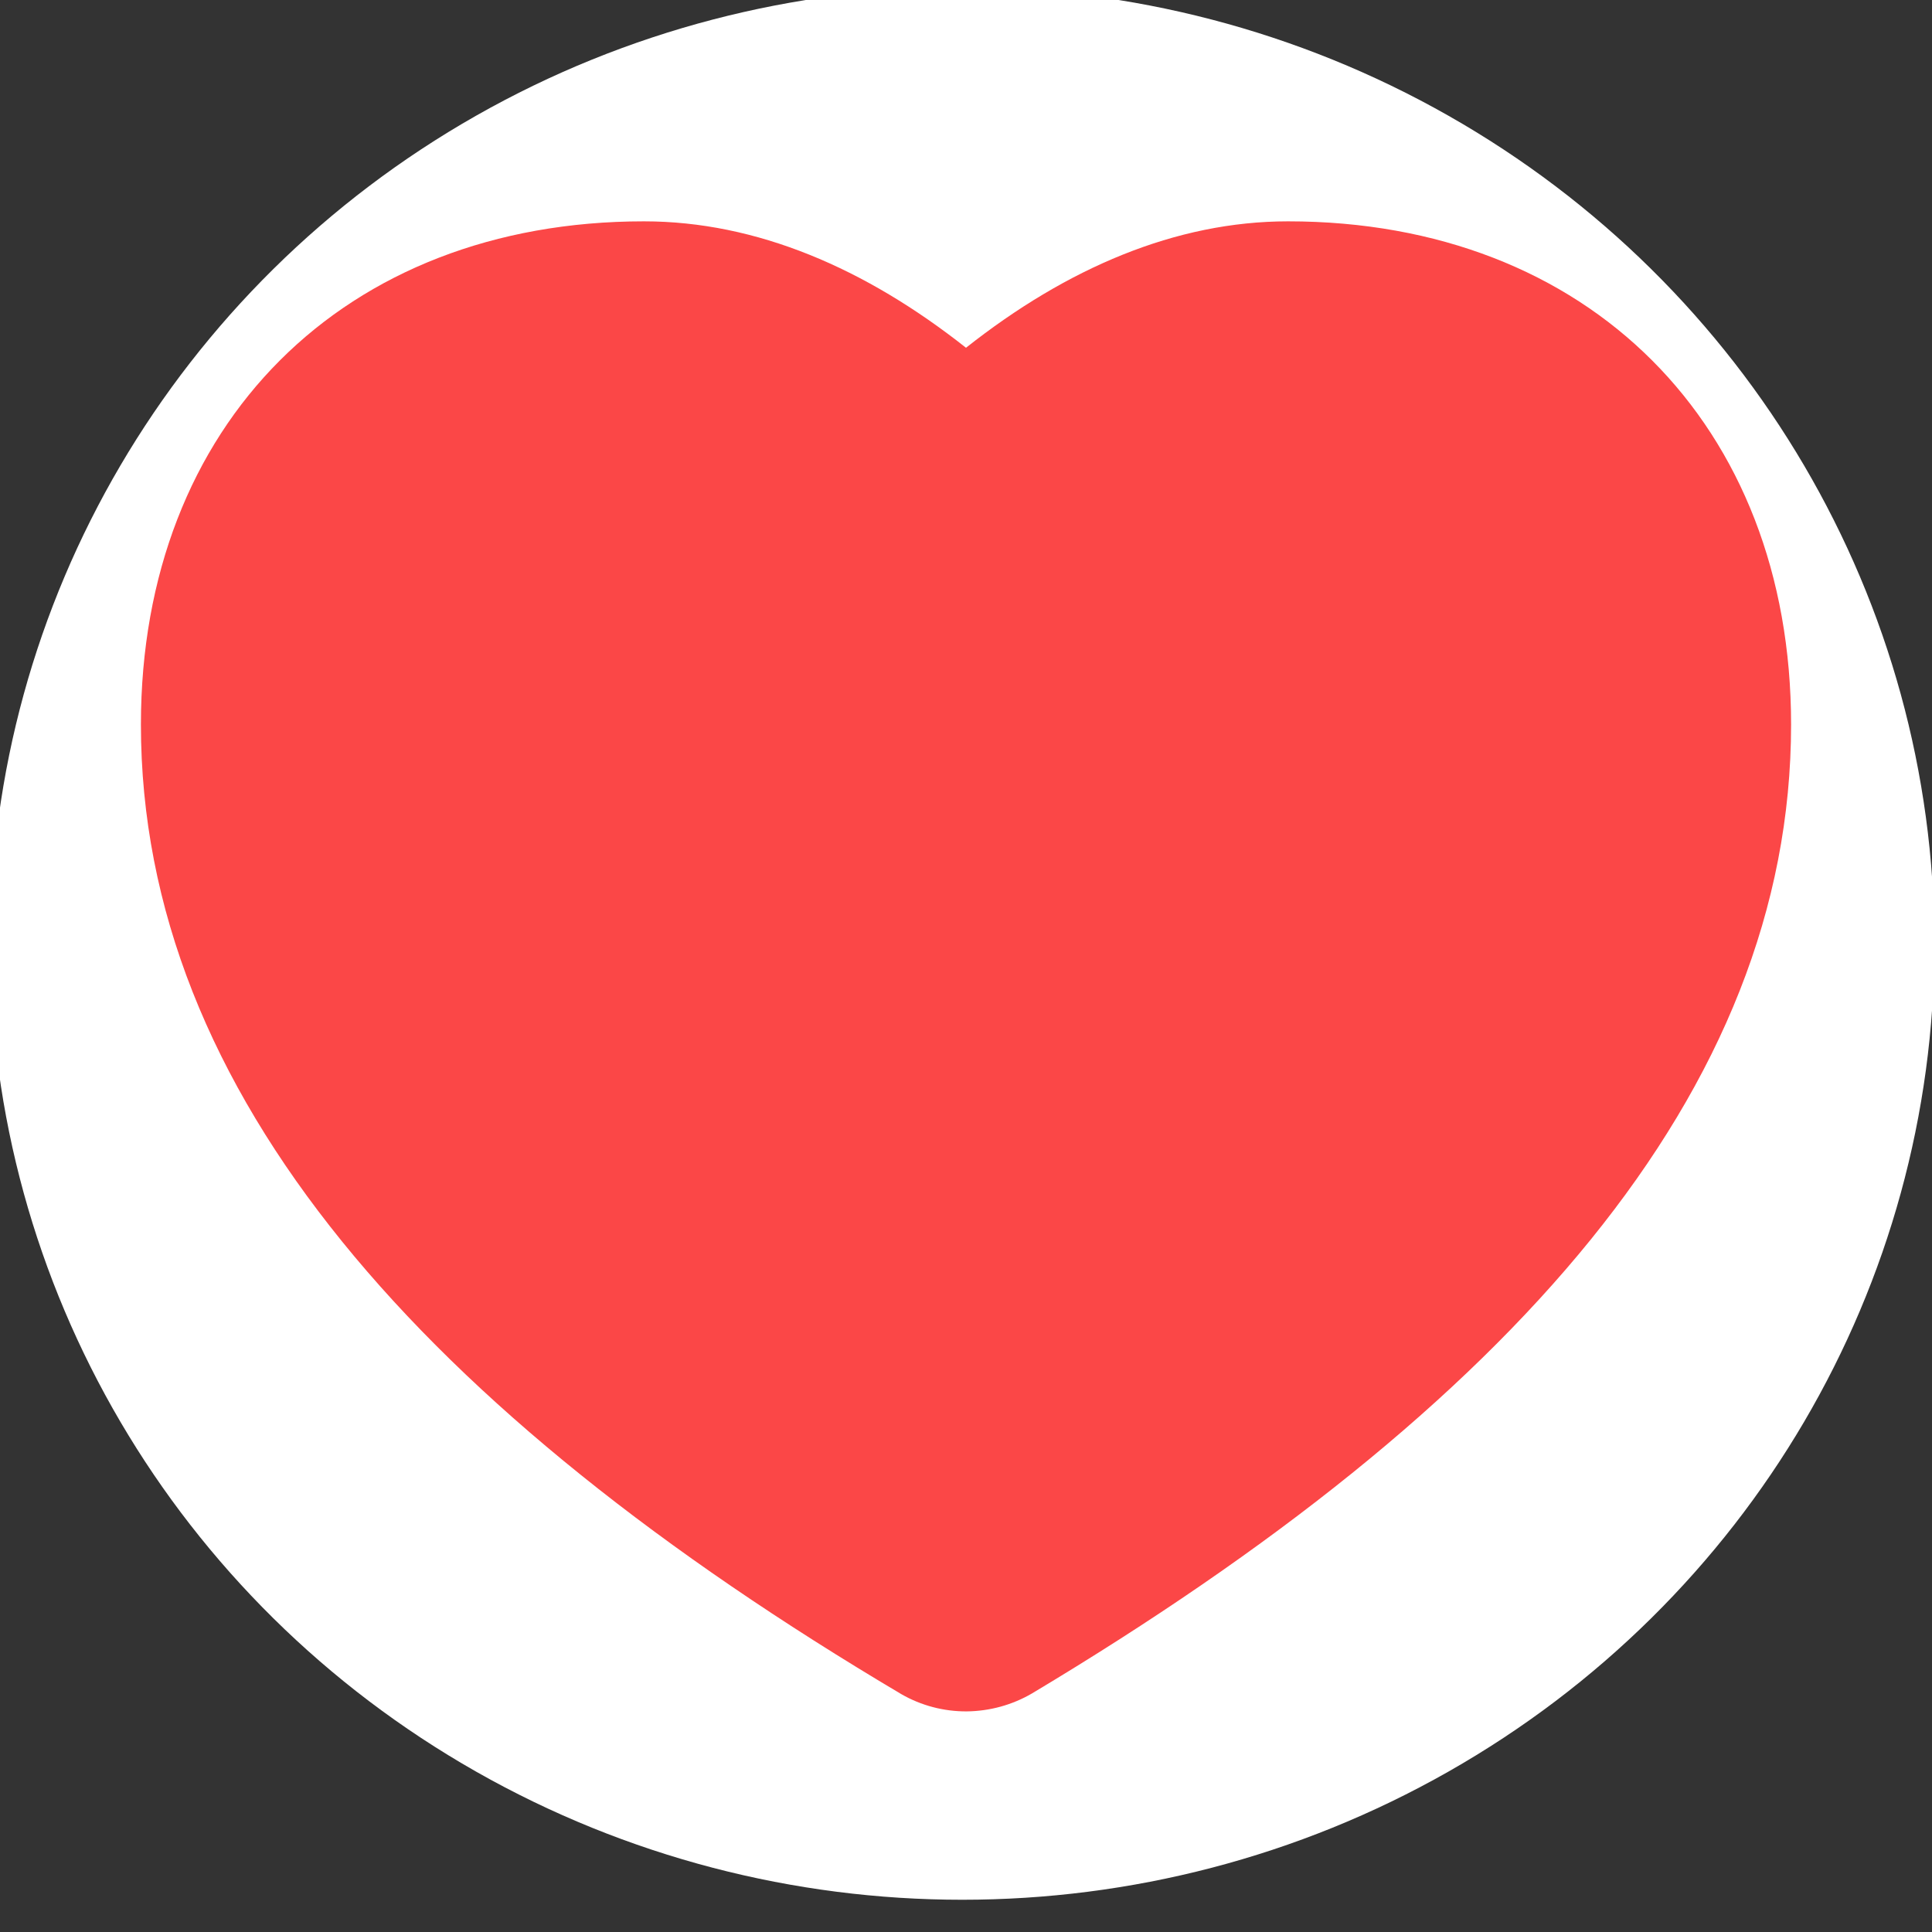 <?xml version="1.0" encoding="UTF-8" standalone="no"?>
<svg
   width="16"
   height="16"
   viewBox="0 0 16 16"
   fill="none"
   version="1.1"
   id="svg1"
   sodipodi:docname="heart.svg"
   inkscape:version="1.3.2 (091e20e, 2023-11-25, custom)"
   xmlns:inkscape="http://www.inkscape.org/namespaces/inkscape"
   xmlns:sodipodi="http://sodipodi.sourceforge.net/DTD/sodipodi-0.dtd"
   xmlns="http://www.w3.org/2000/svg"
   xmlns:svg="http://www.w3.org/2000/svg">
  <rect x="0" y="0" width="16" height="16" fill="#333333" stroke="none"/>
  <defs
     id="defs1" />
  <sodipodi:namedview
     id="namedview1"
     pagecolor="#ffffff"
     bordercolor="#000000"
     borderopacity="0.25"
     inkscape:showpageshadow="2"
     inkscape:pageopacity="0.0"
     inkscape:pagecheckerboard="0"
     inkscape:deskcolor="#d1d1d1"
     inkscape:zoom="48.5625"
     inkscape:cx="8.6280566"
     inkscape:cy="7.6705277"
     inkscape:window-width="1920"
     inkscape:window-height="991"
     inkscape:window-x="-9"
     inkscape:window-y="-9"
     inkscape:window-maximized="1"
     inkscape:current-layer="svg1"
     showguides="false" />
  <ellipse
     style="fill:#ffffff;stroke-width:7.581;paint-order:stroke fill markers"
     id="path2"
     cx="7.969"
     cy="7.815"
     rx="8.051"
     ry="7.918" />
  <path
     d="m 8,2.88 c 0.834,-0.659 1.736,-1.047 2.667,-1.047 2.485,0 4.166,1.682 4.166,4.167 0,3.044 -2.328,5.655 -6.286,8.024 -0.164,0.096 -0.351,0.147 -0.541,0.149 -0.19,0.001 -0.377,-0.048 -0.542,-0.143 -3.956,-2.345 -6.297,-4.977 -6.297,-8.03 0,-2.485 1.681,-4.167 4.166,-4.167 0.931,0 1.833,0.388 2.667,1.047 z"
     fill="#333333"
     id="path1"
     style="fill:#fb4747;fill-opacity:1"
     sodipodi:nodetypes="csscccssc" />
</svg>
